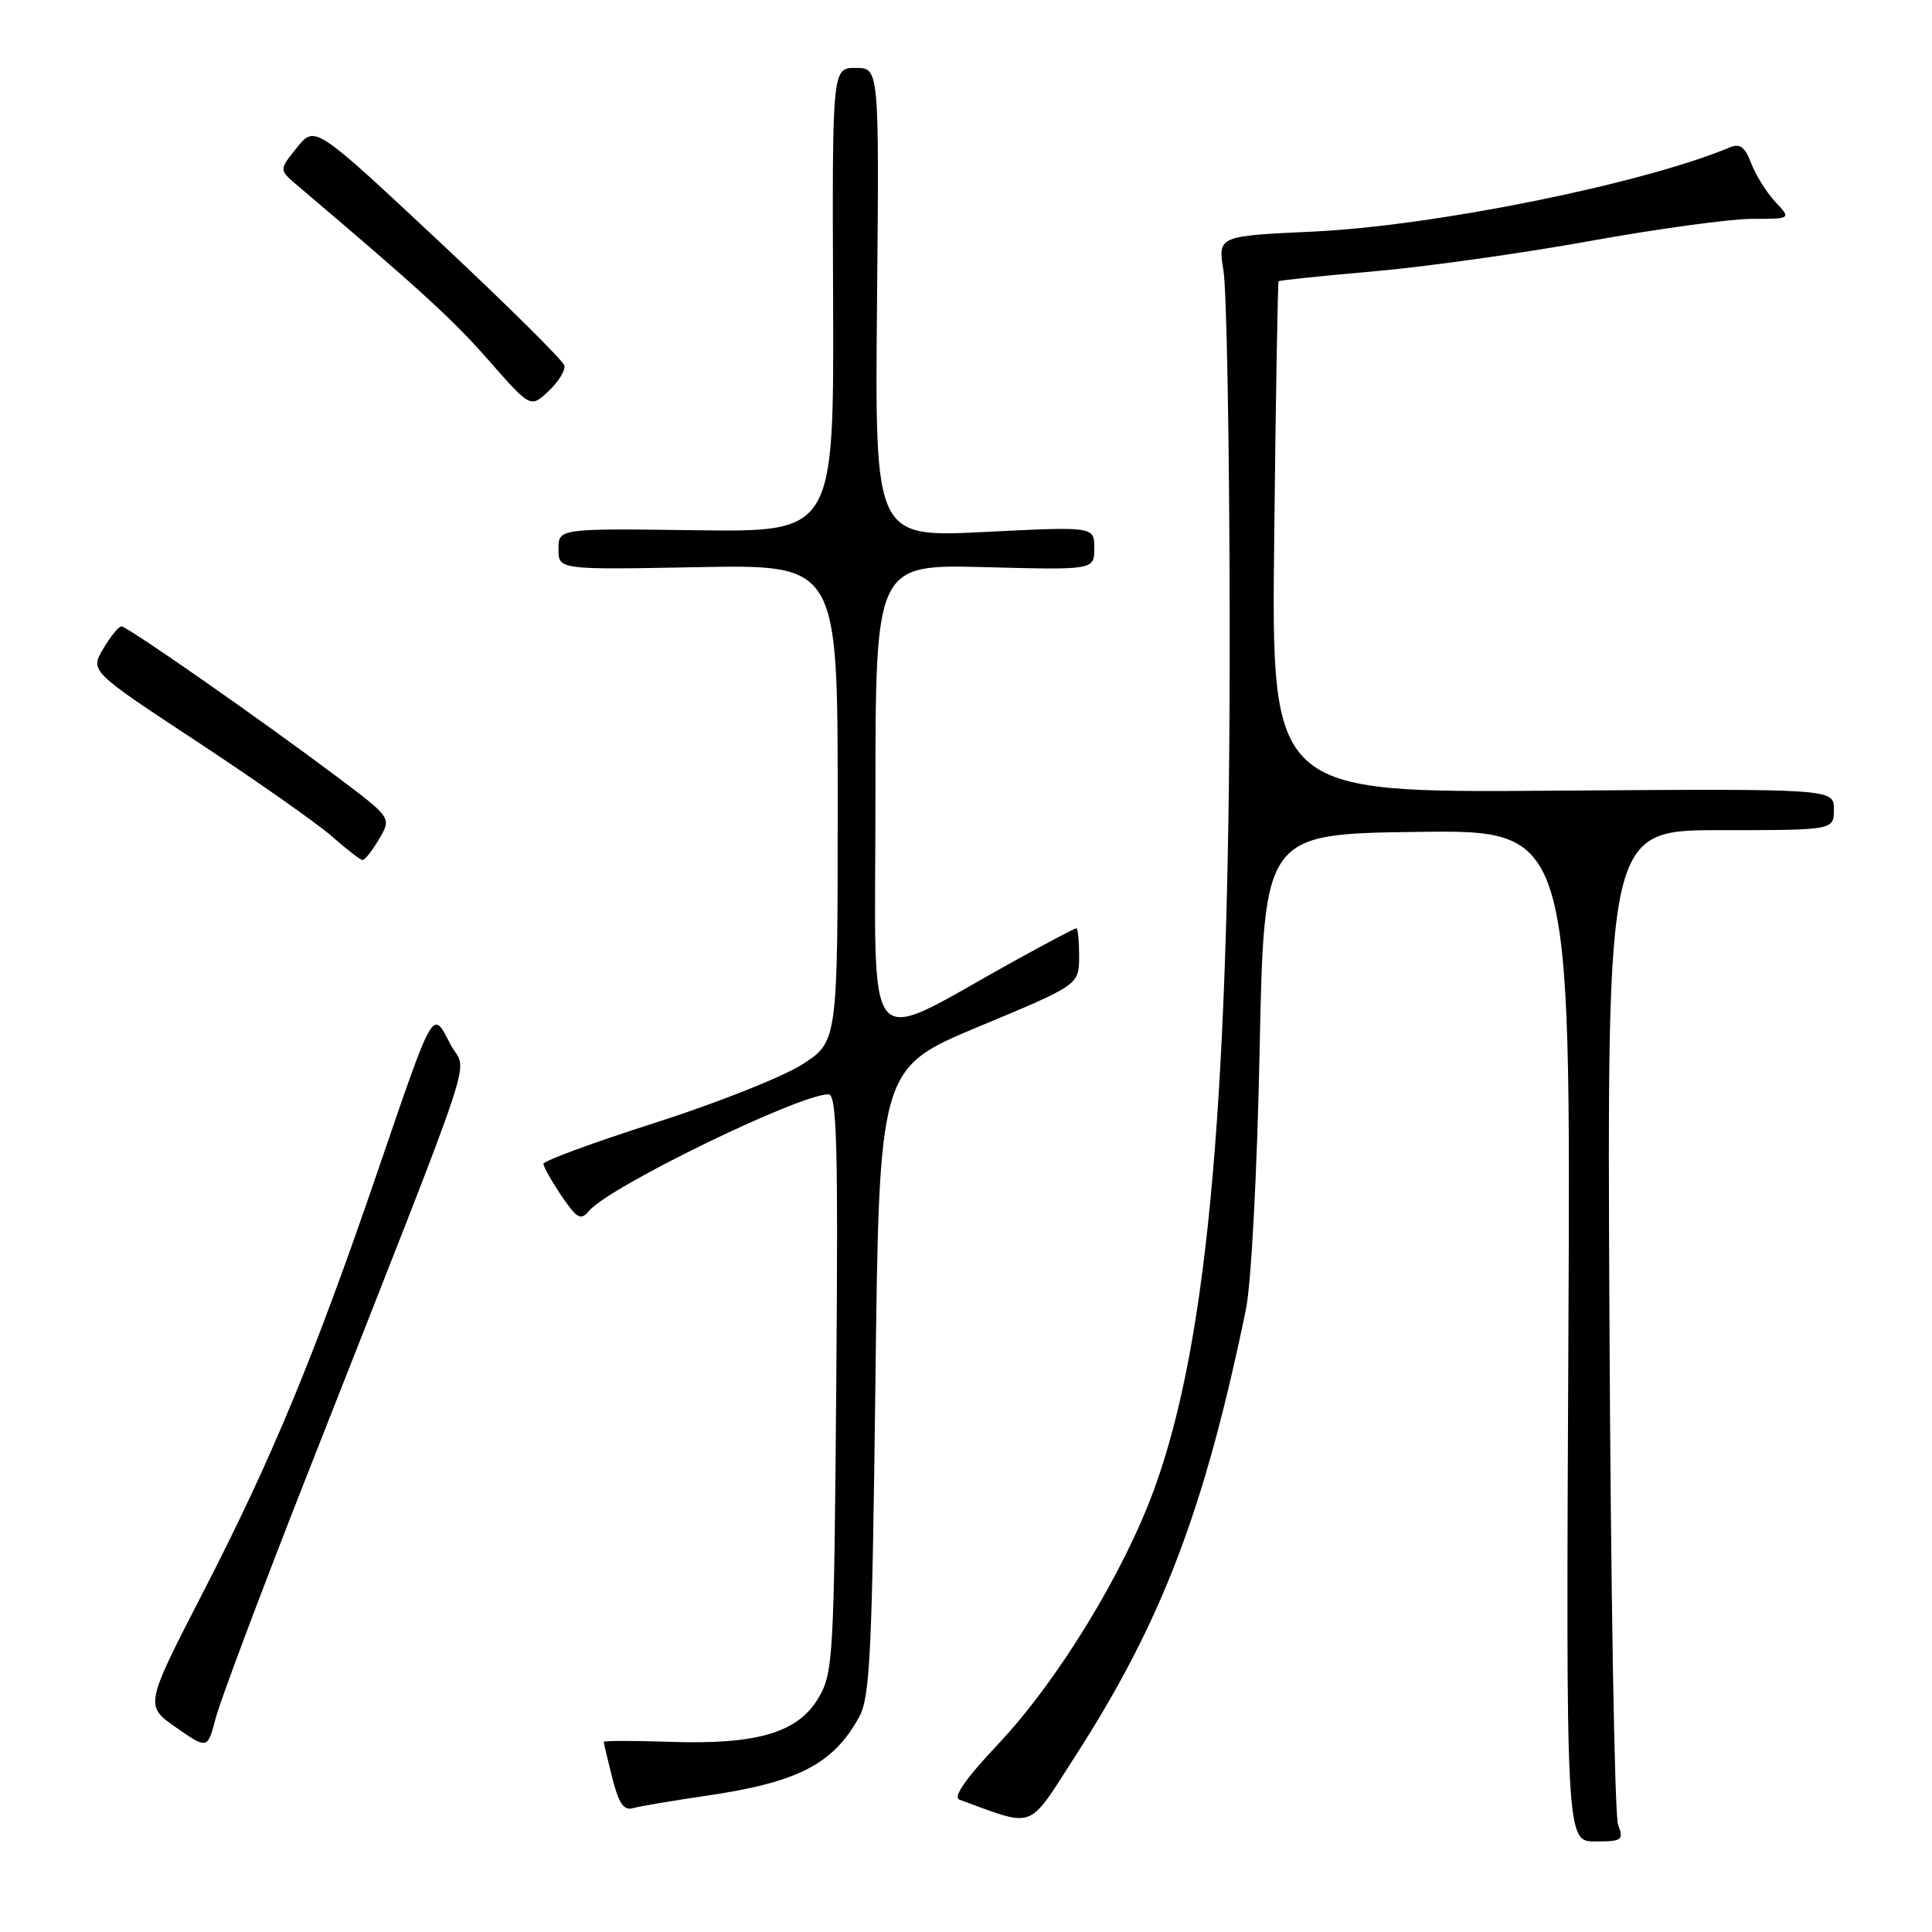 <?xml version="1.0" encoding="UTF-8" standalone="no"?>
<!DOCTYPE svg PUBLIC "-//W3C//DTD SVG 1.1//EN" "http://www.w3.org/Graphics/SVG/1.1/DTD/svg11.dtd" >
<svg xmlns="http://www.w3.org/2000/svg" xmlns:xlink="http://www.w3.org/1999/xlink" version="1.1" viewBox="0 0 256 256">
 <g >
 <path fill="currentColor"
d=" M 214.40 241.75 C 213.94 240.51 213.43 210.36 213.26 174.75 C 212.94 110.00 212.94 110.00 227.97 110.00 C 243.00 110.00 243.00 110.00 243.00 107.25 C 243.00 104.50 243.00 104.50 205.73 104.77 C 168.46 105.05 168.46 105.05 168.84 71.27 C 169.04 52.70 169.31 37.40 169.42 37.27 C 169.54 37.14 175.19 36.55 181.99 35.96 C 188.79 35.37 201.69 33.56 210.65 31.94 C 219.61 30.32 229.29 29.00 232.15 29.00 C 237.35 29.00 237.35 29.00 235.24 26.75 C 234.08 25.51 232.65 23.22 232.05 21.65 C 231.23 19.48 230.55 18.97 229.24 19.52 C 217.68 24.36 190.00 29.95 173.93 30.69 C 161.36 31.27 161.36 31.27 162.12 35.89 C 162.54 38.42 162.91 59.16 162.94 81.97 C 163.03 144.61 160.18 177.49 152.93 197.34 C 148.88 208.46 140.11 222.78 132.29 231.07 C 127.93 235.70 126.23 238.14 127.14 238.47 C 137.31 242.17 136.07 242.63 142.42 232.79 C 153.93 214.95 159.60 200.11 165.09 173.50 C 165.80 170.08 166.58 155.26 166.91 139.00 C 167.50 110.50 167.50 110.50 187.82 110.23 C 208.14 109.96 208.14 109.96 207.82 176.98 C 207.50 244.00 207.50 244.00 211.37 244.00 C 214.96 244.00 215.17 243.84 214.40 241.75 Z  M 93.50 237.96 C 105.70 236.19 110.41 233.77 113.85 227.50 C 115.28 224.90 115.56 219.02 116.00 183.01 C 116.50 141.53 116.50 141.53 129.74 136.01 C 142.97 130.50 142.97 130.50 142.99 126.75 C 142.99 124.69 142.83 123.00 142.62 123.00 C 142.41 123.00 138.68 124.97 134.32 127.38 C 114.00 138.62 116.00 140.97 116.00 105.91 C 116.00 74.78 116.00 74.78 130.50 75.15 C 145.00 75.53 145.00 75.53 145.00 72.64 C 145.00 69.76 145.00 69.76 130.46 70.49 C 115.92 71.21 115.92 71.21 116.21 40.11 C 116.50 9.00 116.50 9.00 113.39 9.00 C 110.27 9.00 110.27 9.00 110.39 39.75 C 110.50 70.50 110.50 70.50 92.25 70.26 C 74.00 70.02 74.00 70.02 74.00 72.76 C 74.00 75.50 74.00 75.50 92.50 75.15 C 111.00 74.81 111.00 74.81 111.00 106.43 C 111.00 138.04 111.00 138.04 106.25 141.07 C 103.64 142.73 94.87 146.20 86.76 148.79 C 78.66 151.38 72.02 153.82 72.01 154.21 C 72.01 154.59 73.08 156.50 74.39 158.44 C 76.46 161.49 76.95 161.76 78.05 160.45 C 80.68 157.27 105.89 145.00 109.78 145.00 C 110.89 145.00 111.07 151.73 110.81 183.25 C 110.52 219.62 110.40 221.67 108.46 224.97 C 105.75 229.59 100.31 231.20 88.75 230.80 C 83.94 230.64 80.00 230.64 80.00 230.81 C 80.00 230.98 80.51 233.13 81.13 235.58 C 81.98 238.96 82.65 239.94 83.88 239.59 C 84.77 239.33 89.10 238.60 93.50 237.96 Z  M 40.48 195.98 C 64.19 135.67 61.87 142.63 59.69 138.39 C 57.28 133.70 57.58 133.19 50.05 155.18 C 41.68 179.64 36.05 193.22 27.03 210.75 C 19.17 226.01 19.17 226.01 23.33 228.90 C 27.50 231.80 27.50 231.80 28.59 227.63 C 29.19 225.33 34.54 211.09 40.48 195.98 Z  M 50.23 111.18 C 51.89 108.37 51.89 108.37 44.70 102.96 C 34.42 95.25 16.87 83.00 16.09 83.00 C 15.73 83.00 14.64 84.33 13.68 85.96 C 11.93 88.93 11.93 88.93 26.22 98.34 C 34.07 103.52 42.08 109.14 44.00 110.84 C 45.92 112.53 47.74 113.94 48.03 113.96 C 48.33 113.98 49.32 112.73 50.23 111.18 Z  M 74.78 48.43 C 74.63 47.79 67.13 40.37 58.12 31.93 C 41.73 16.60 41.73 16.60 39.35 19.55 C 36.97 22.50 36.97 22.50 39.32 24.50 C 55.71 38.40 59.97 42.30 64.73 47.72 C 70.30 54.07 70.30 54.07 72.68 51.83 C 74.00 50.60 74.94 49.07 74.78 48.43 Z "/>
</g>
</svg>
